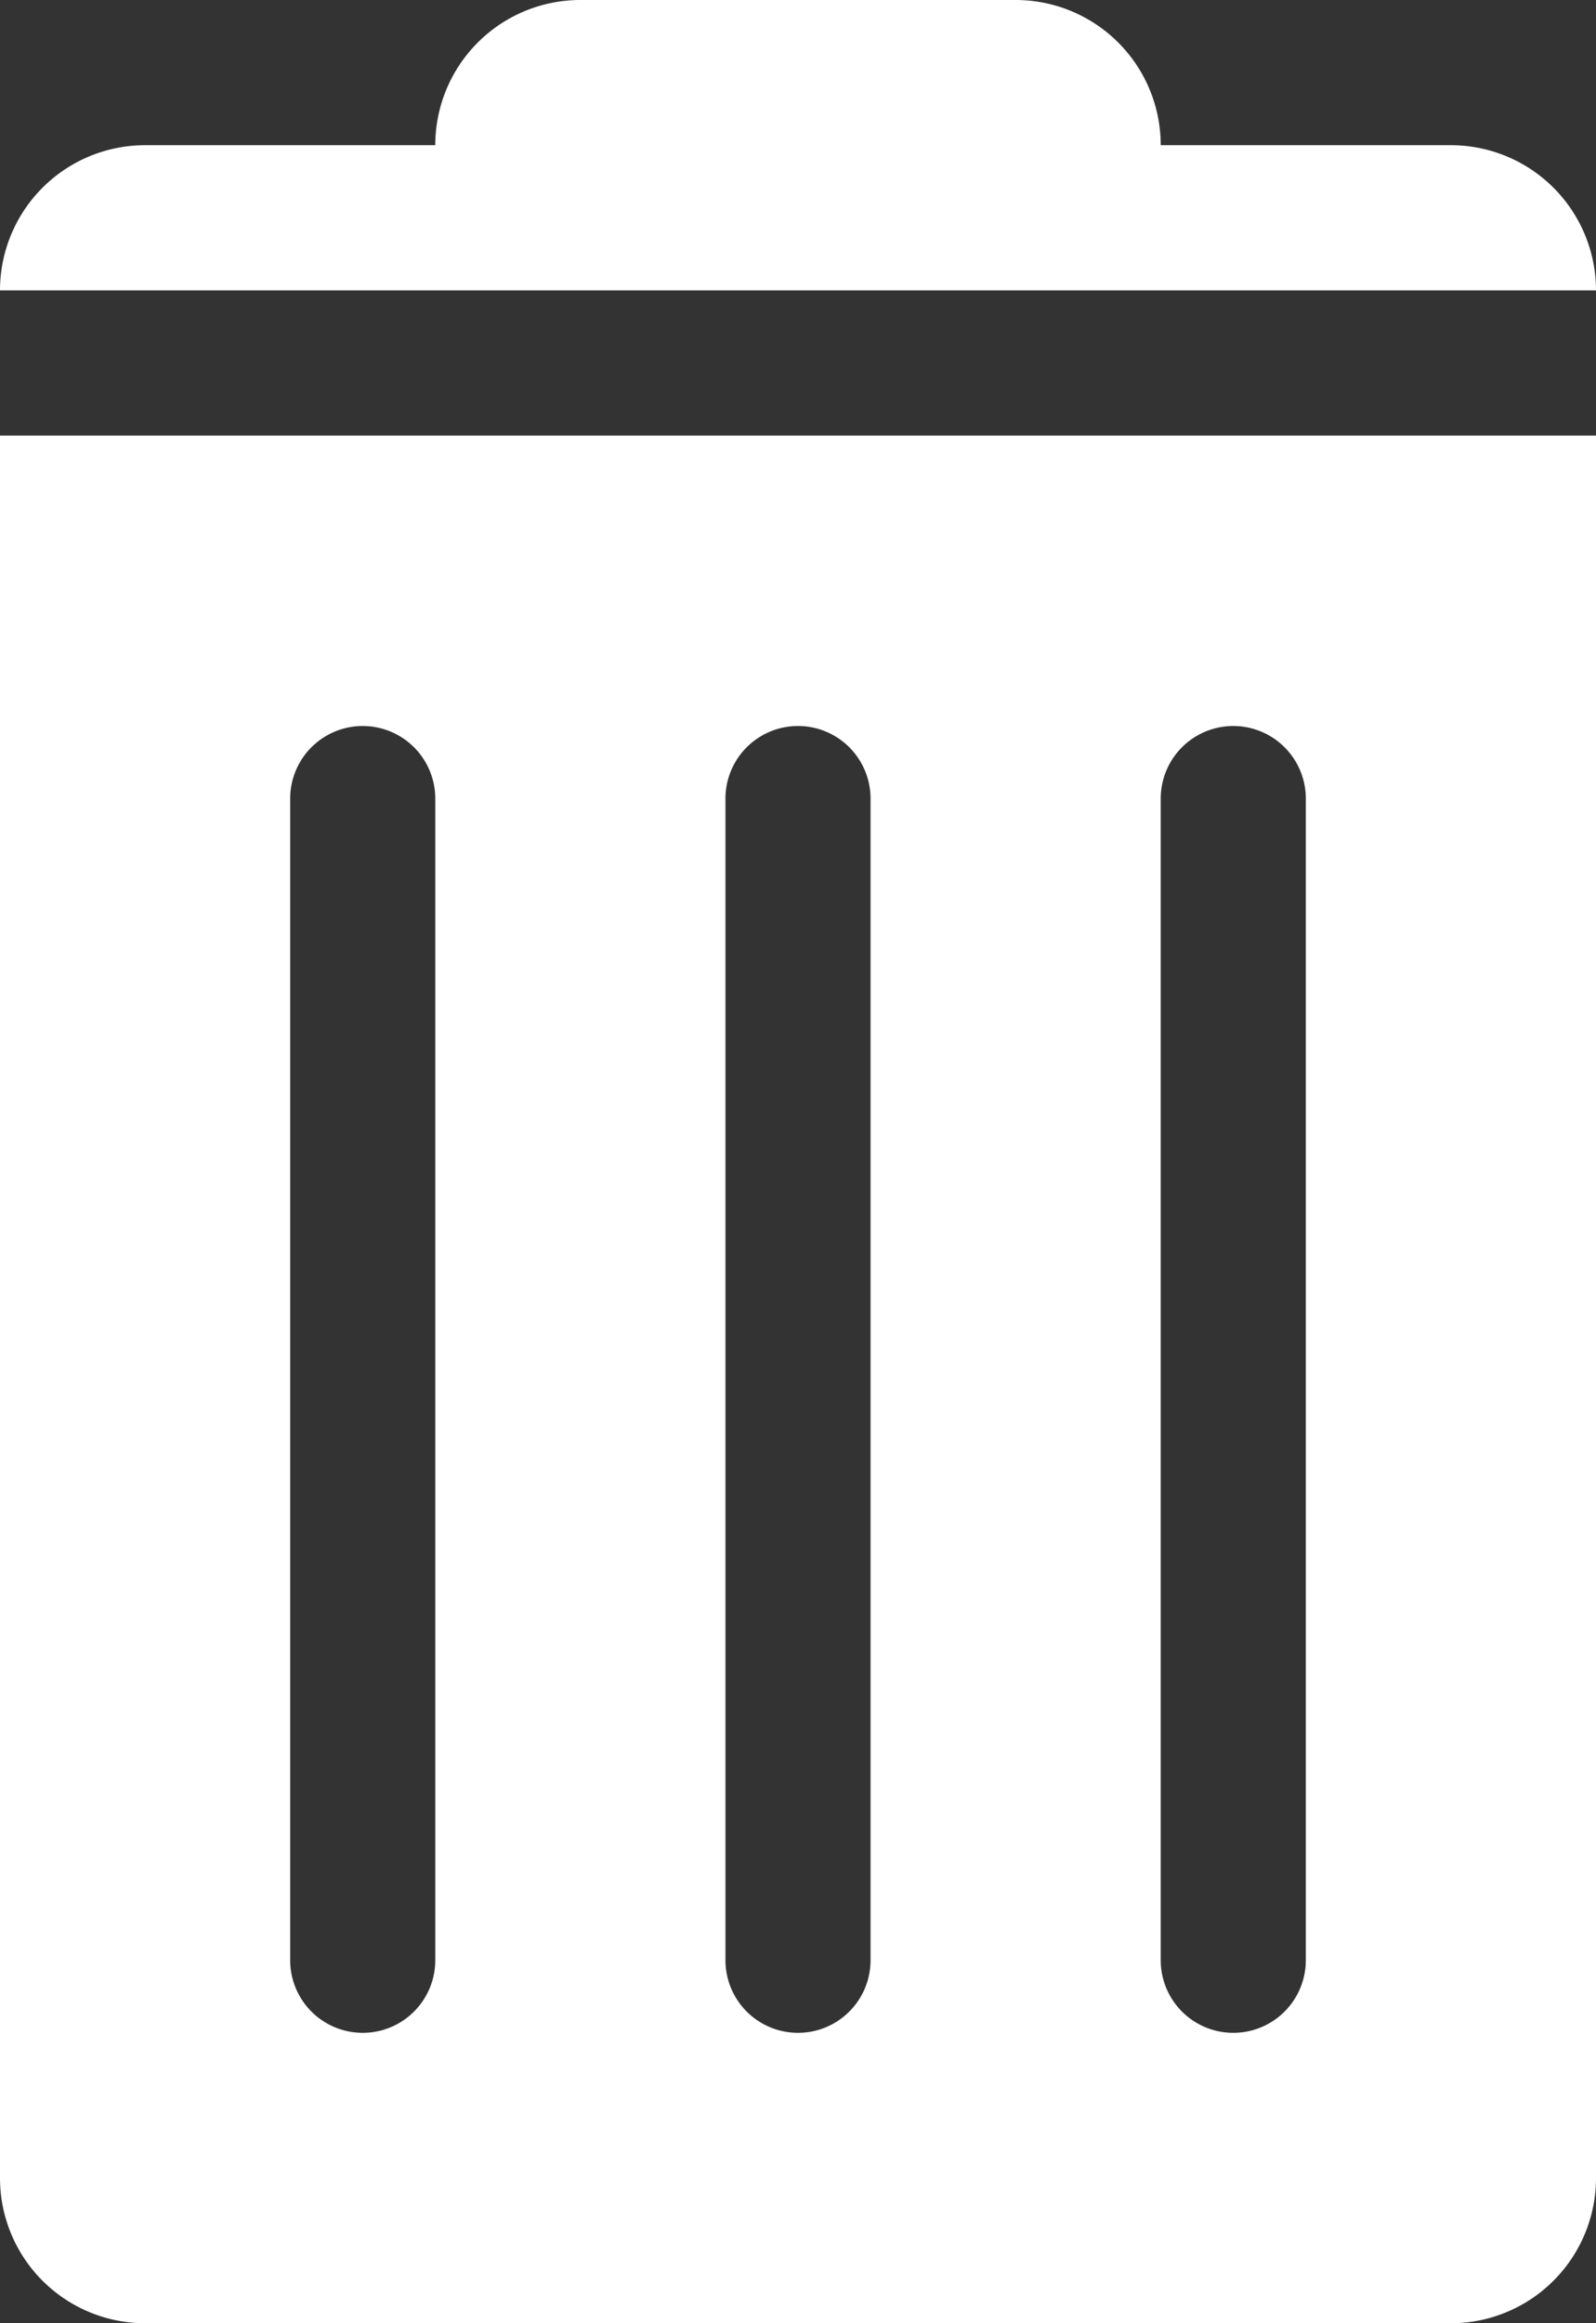 <svg xmlns="http://www.w3.org/2000/svg" width="13.75" height="20" viewBox="0 0 13.75 20">
  <rect x="0" y="0" width="13.75" height="20" fill="#333333" stroke="none"/>
  <path id="trash" d="M18.5,1.25H16A1.25,1.25,0,0,0,14.75,0H11A1.25,1.25,0,0,0,9.75,1.25H7.25A1.25,1.25,0,0,0,6,2.5H19.75A1.25,1.25,0,0,0,18.5,1.25ZM6,18.75A1.25,1.25,0,0,0,7.25,20H18.5a1.25,1.25,0,0,0,1.25-1.25v-15H6ZM16,6.875a.625.625,0,0,1,1.25,0v10a.625.625,0,0,1-1.25,0Zm-3.75,0a.625.625,0,0,1,1.25,0v10a.625.625,0,0,1-1.25,0Zm-3.75,0a.625.625,0,0,1,1.25,0v10a.625.625,0,0,1-1.25,0Z" transform="translate(-6)" fill="#fff"/>
</svg>
